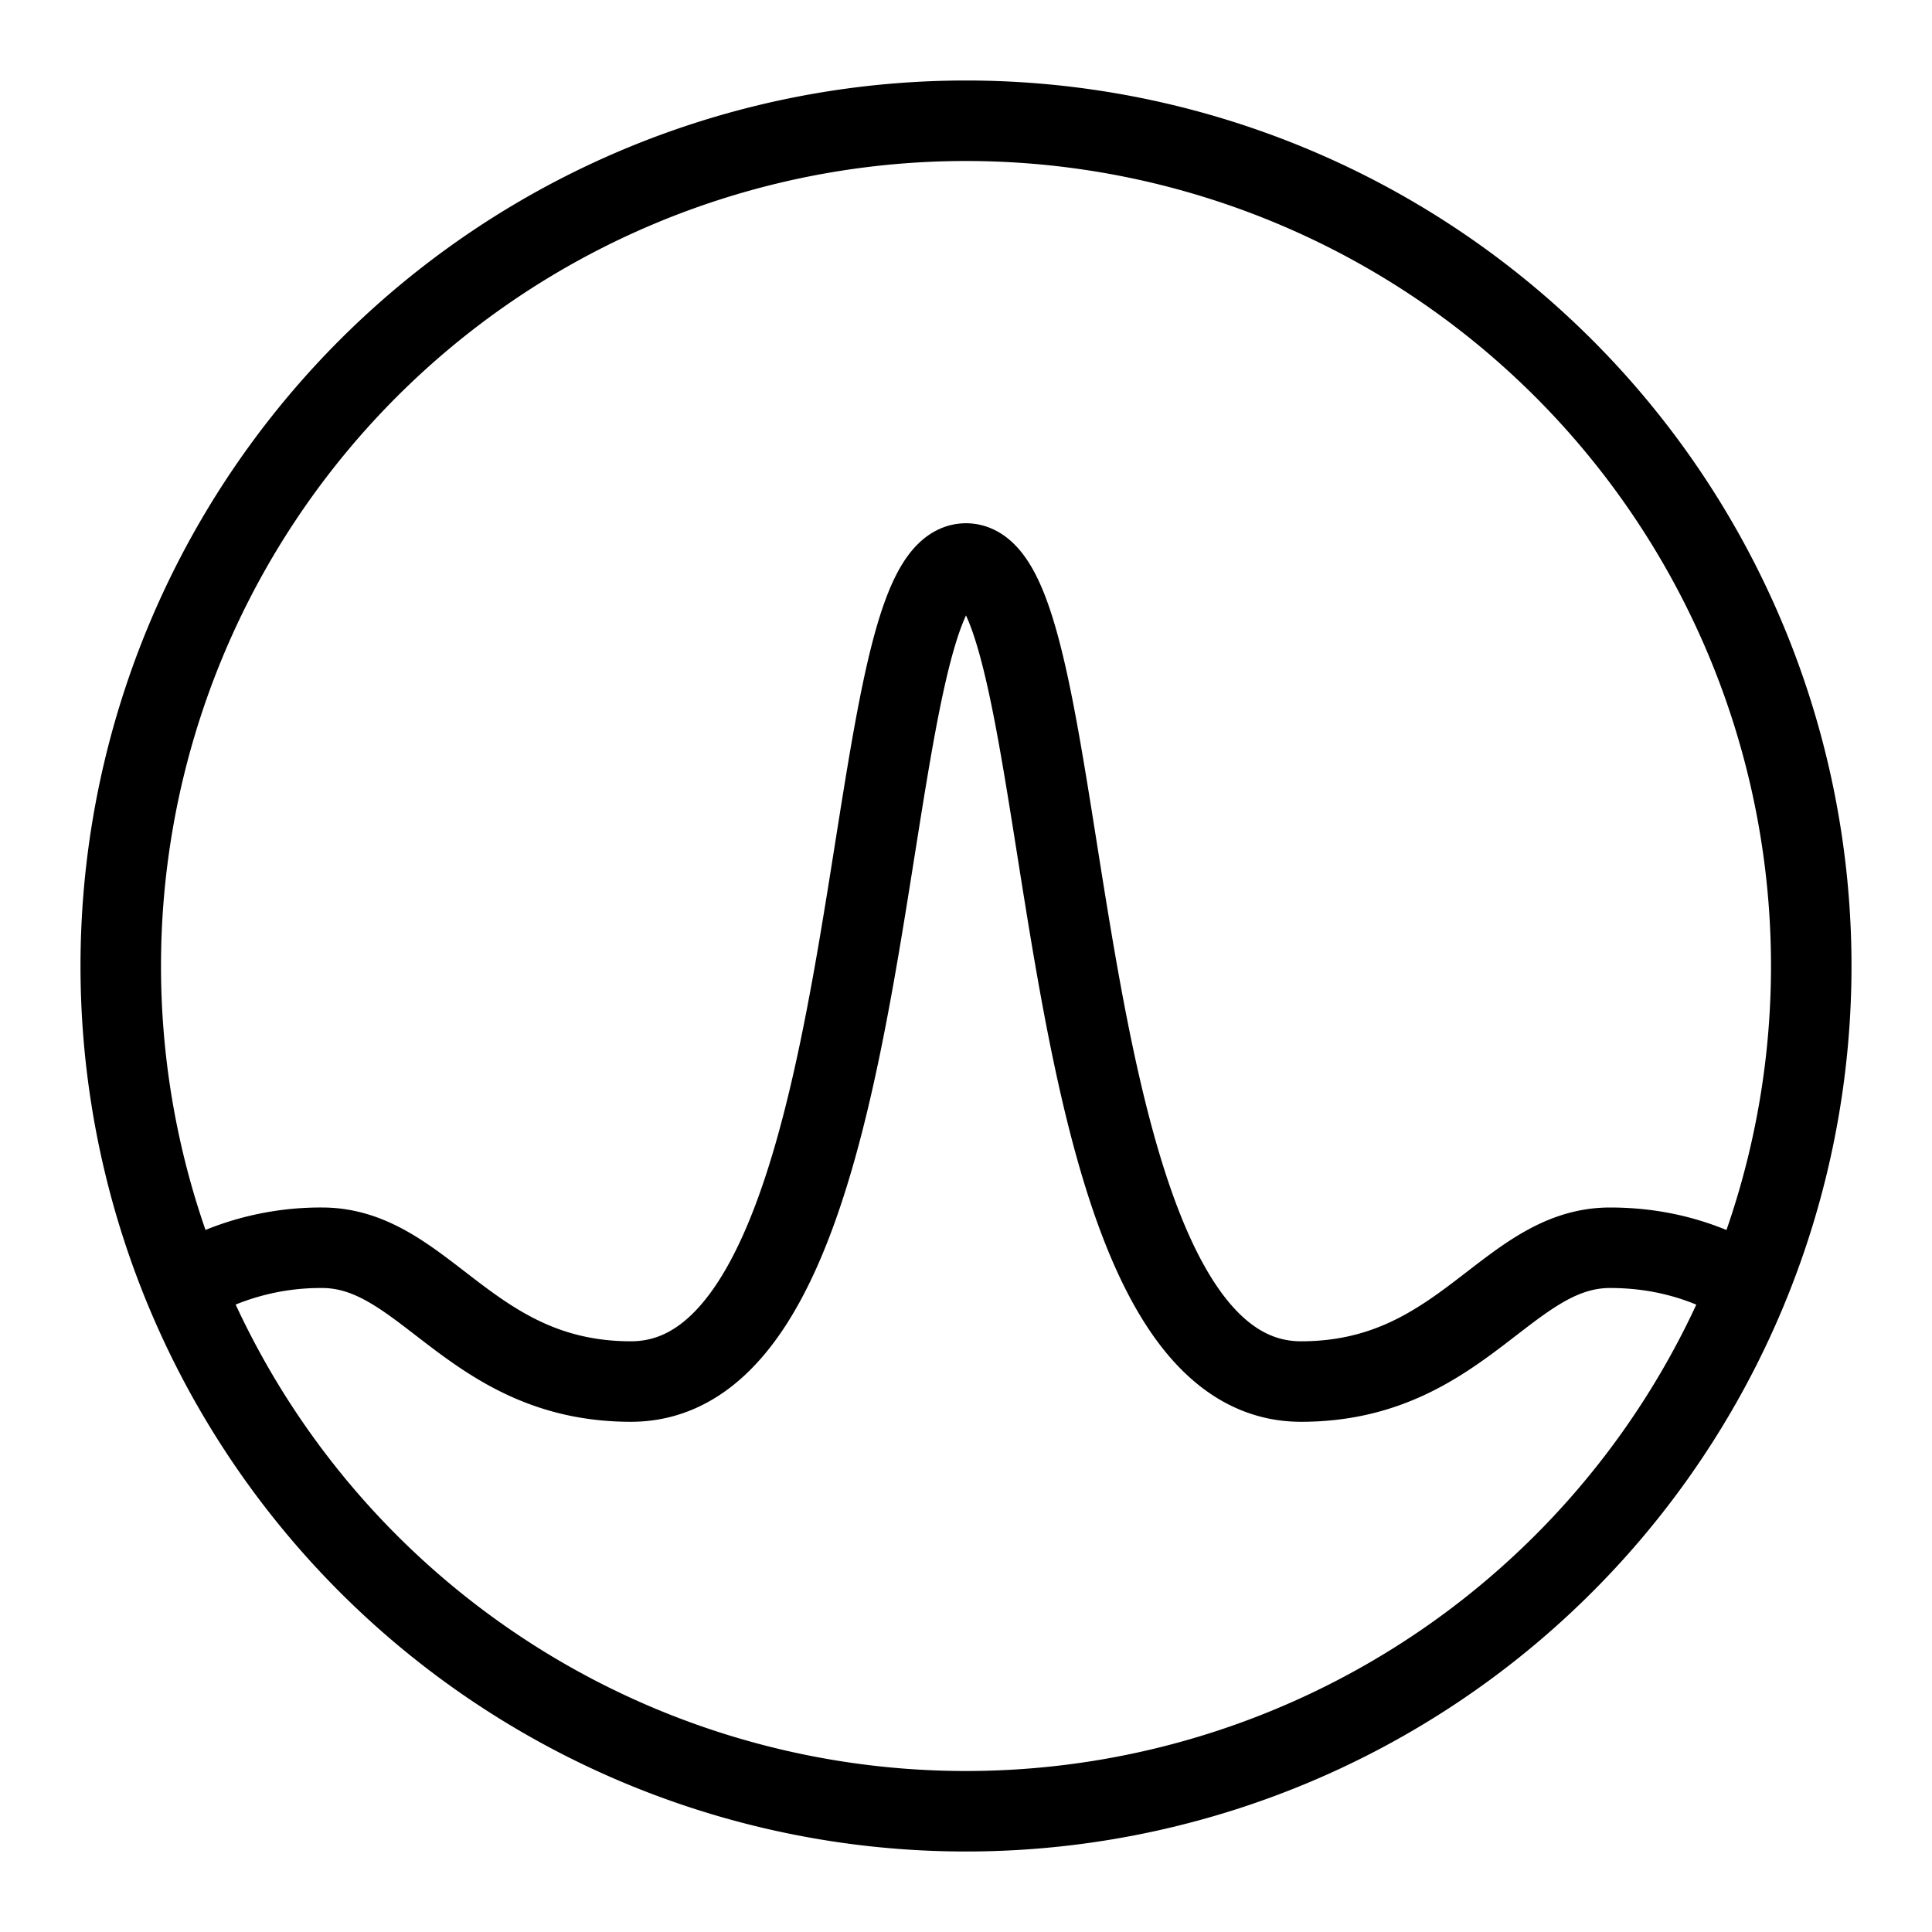 <svg xmlns="http://www.w3.org/2000/svg" fill="none" viewBox="0 0 24 24" id="Broadcom-Logo--Streamline-Logos">
  <desc>
    Broadcom Logo Streamline Icon: https://streamlinehq.com
  </desc>
  <path stroke="#000000" stroke-linejoin="round" d="M1.5 12a10.5 10.5 0 1 0 21 0 10.5 10.5 0 1 0 -21 0" stroke-width="1"></path>
  <path stroke="#000000" stroke-linejoin="round" d="M2.278 15.973A3.31 3.31 0 0 1 4 15.5c1.283 0 1.838 1.662 3.838 1.662C11.126 17.162 10.57 7 12 7c1.43 0 0.874 10.162 4.162 10.162 2 0 2.555 -1.662 3.838 -1.662 0.74 0 1.292 0.222 1.722 0.473" stroke-width="1"></path>
</svg>